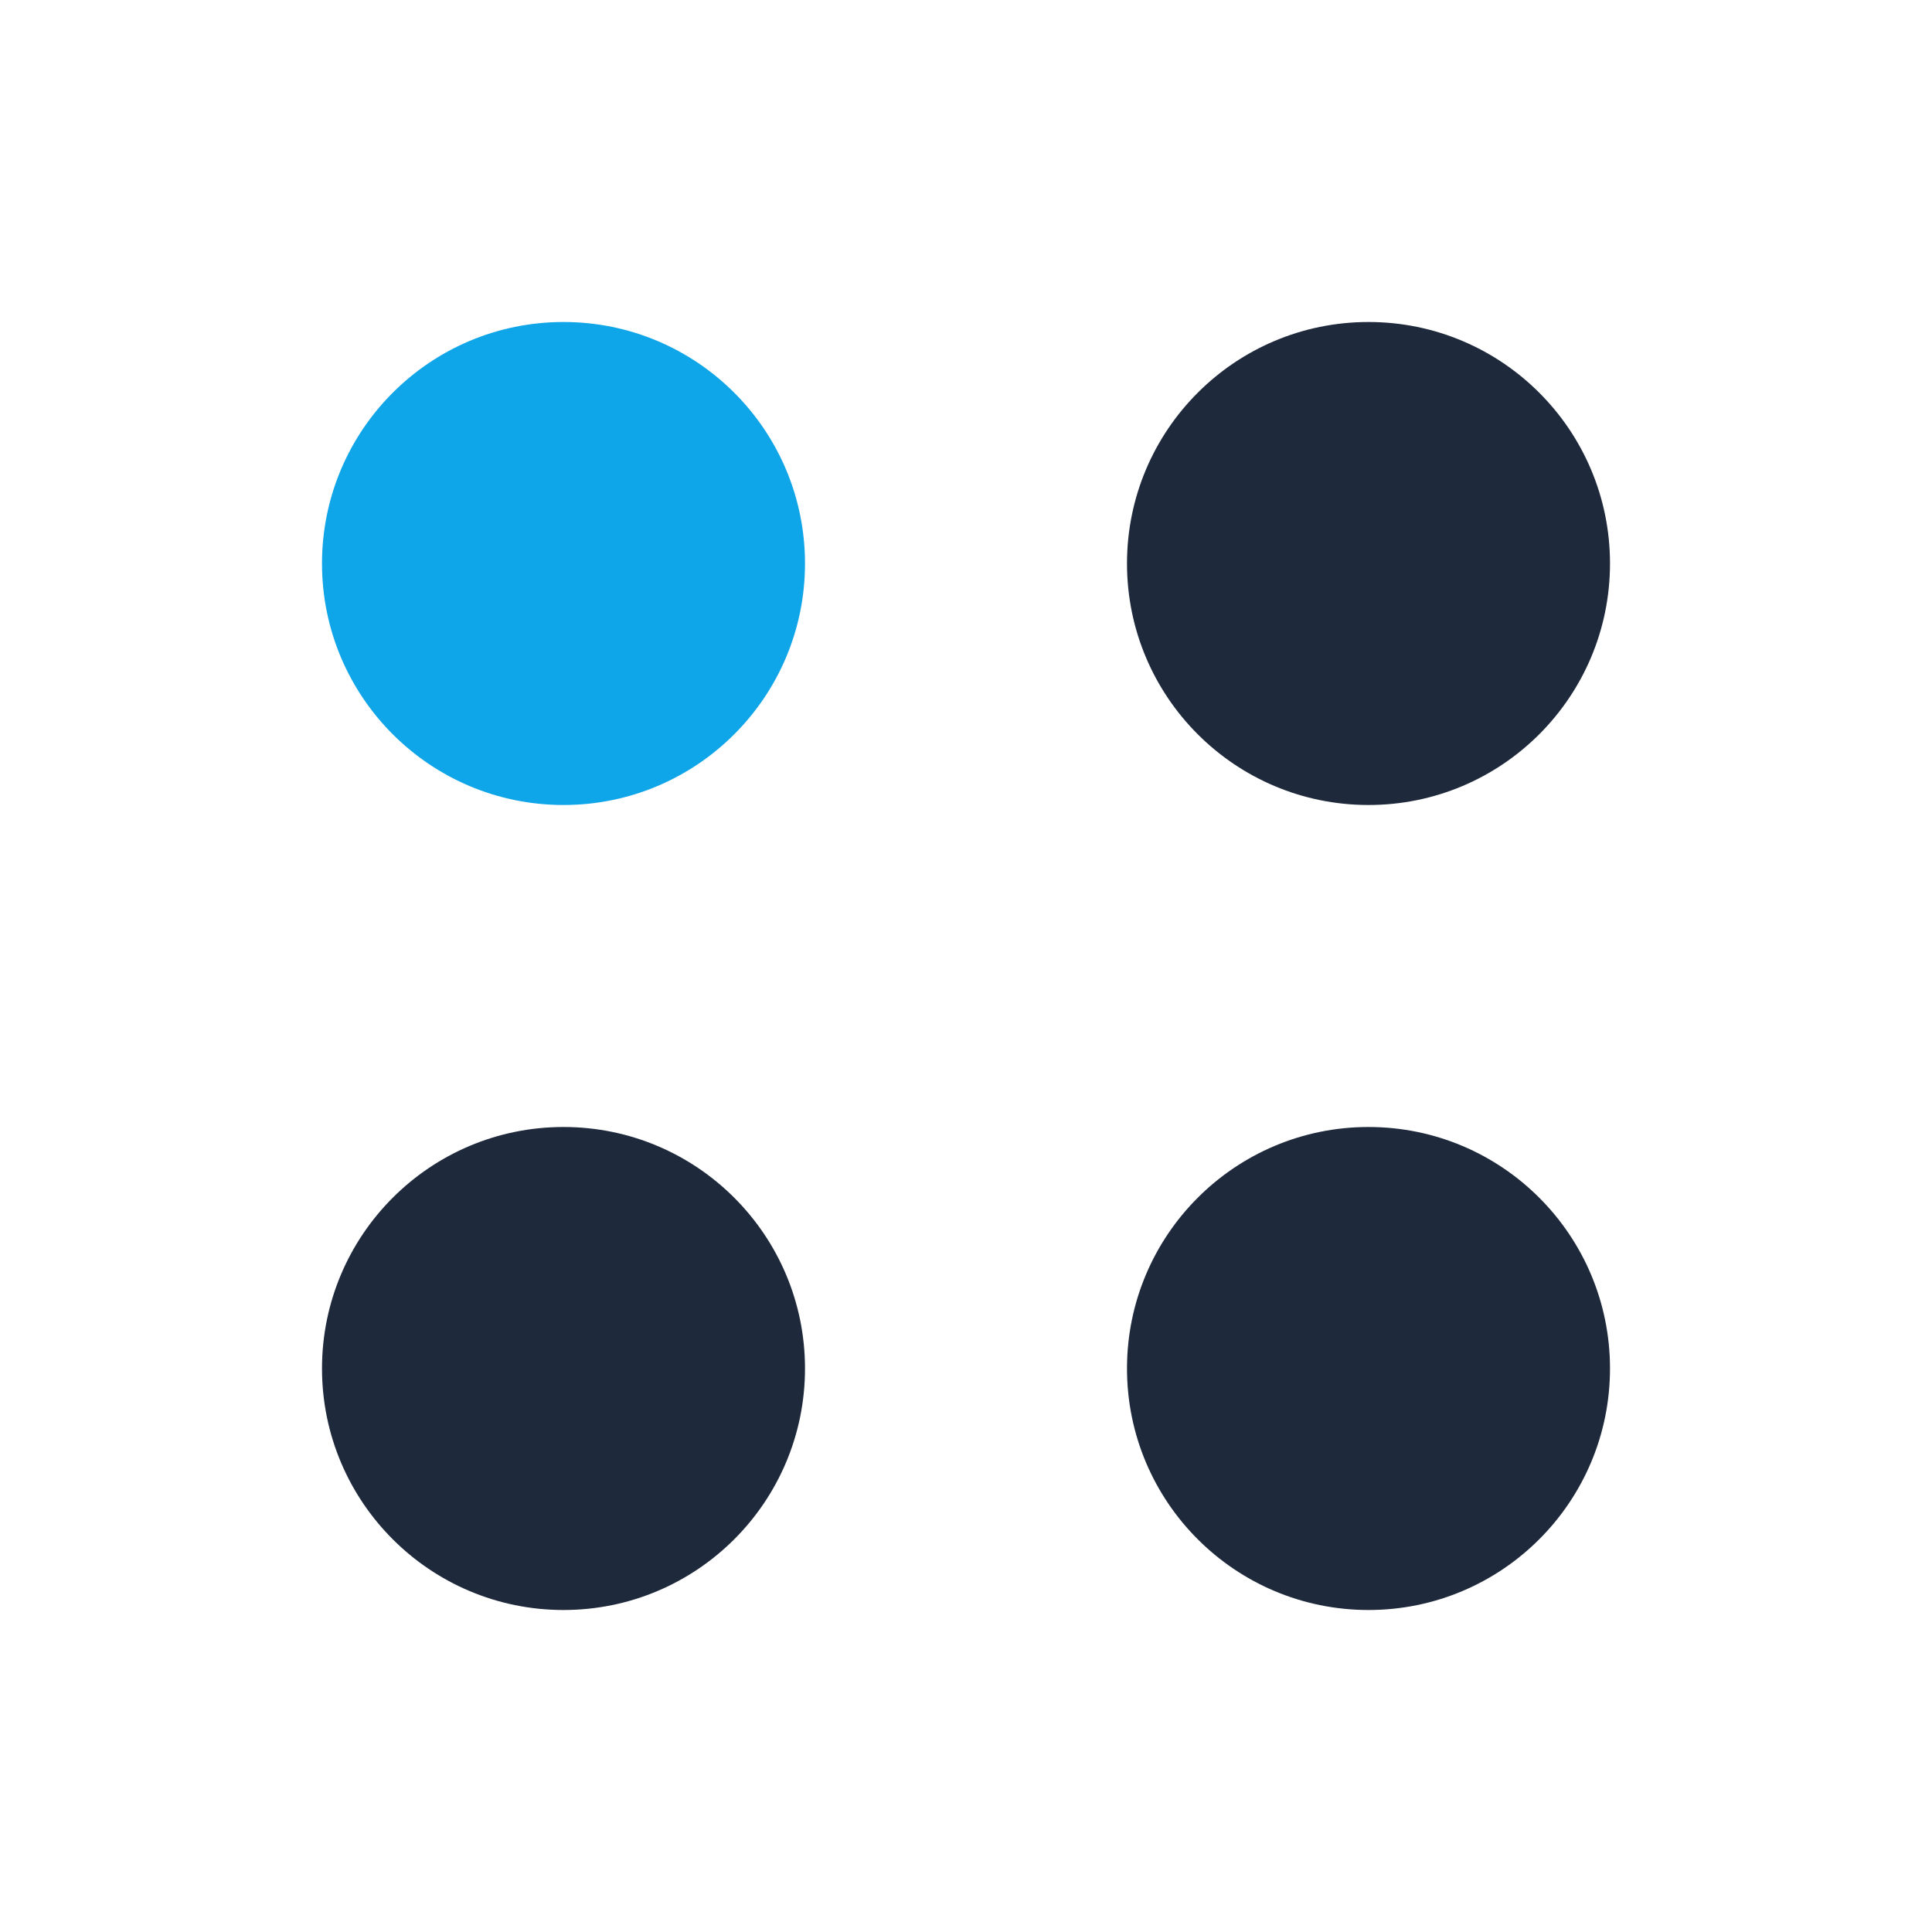 <svg viewBox="0 0 24 24" fill="none" xmlns="http://www.w3.org/2000/svg">
  <circle cx="7" cy="7" r="3" fill="#0EA5E9" />
  <circle cx="17" cy="7" r="3" fill="#1E293B" />
  <circle cx="7" cy="17" r="3" fill="#1E293B" />
  <circle cx="17" cy="17" r="3" fill="#1E293B" />
</svg>

